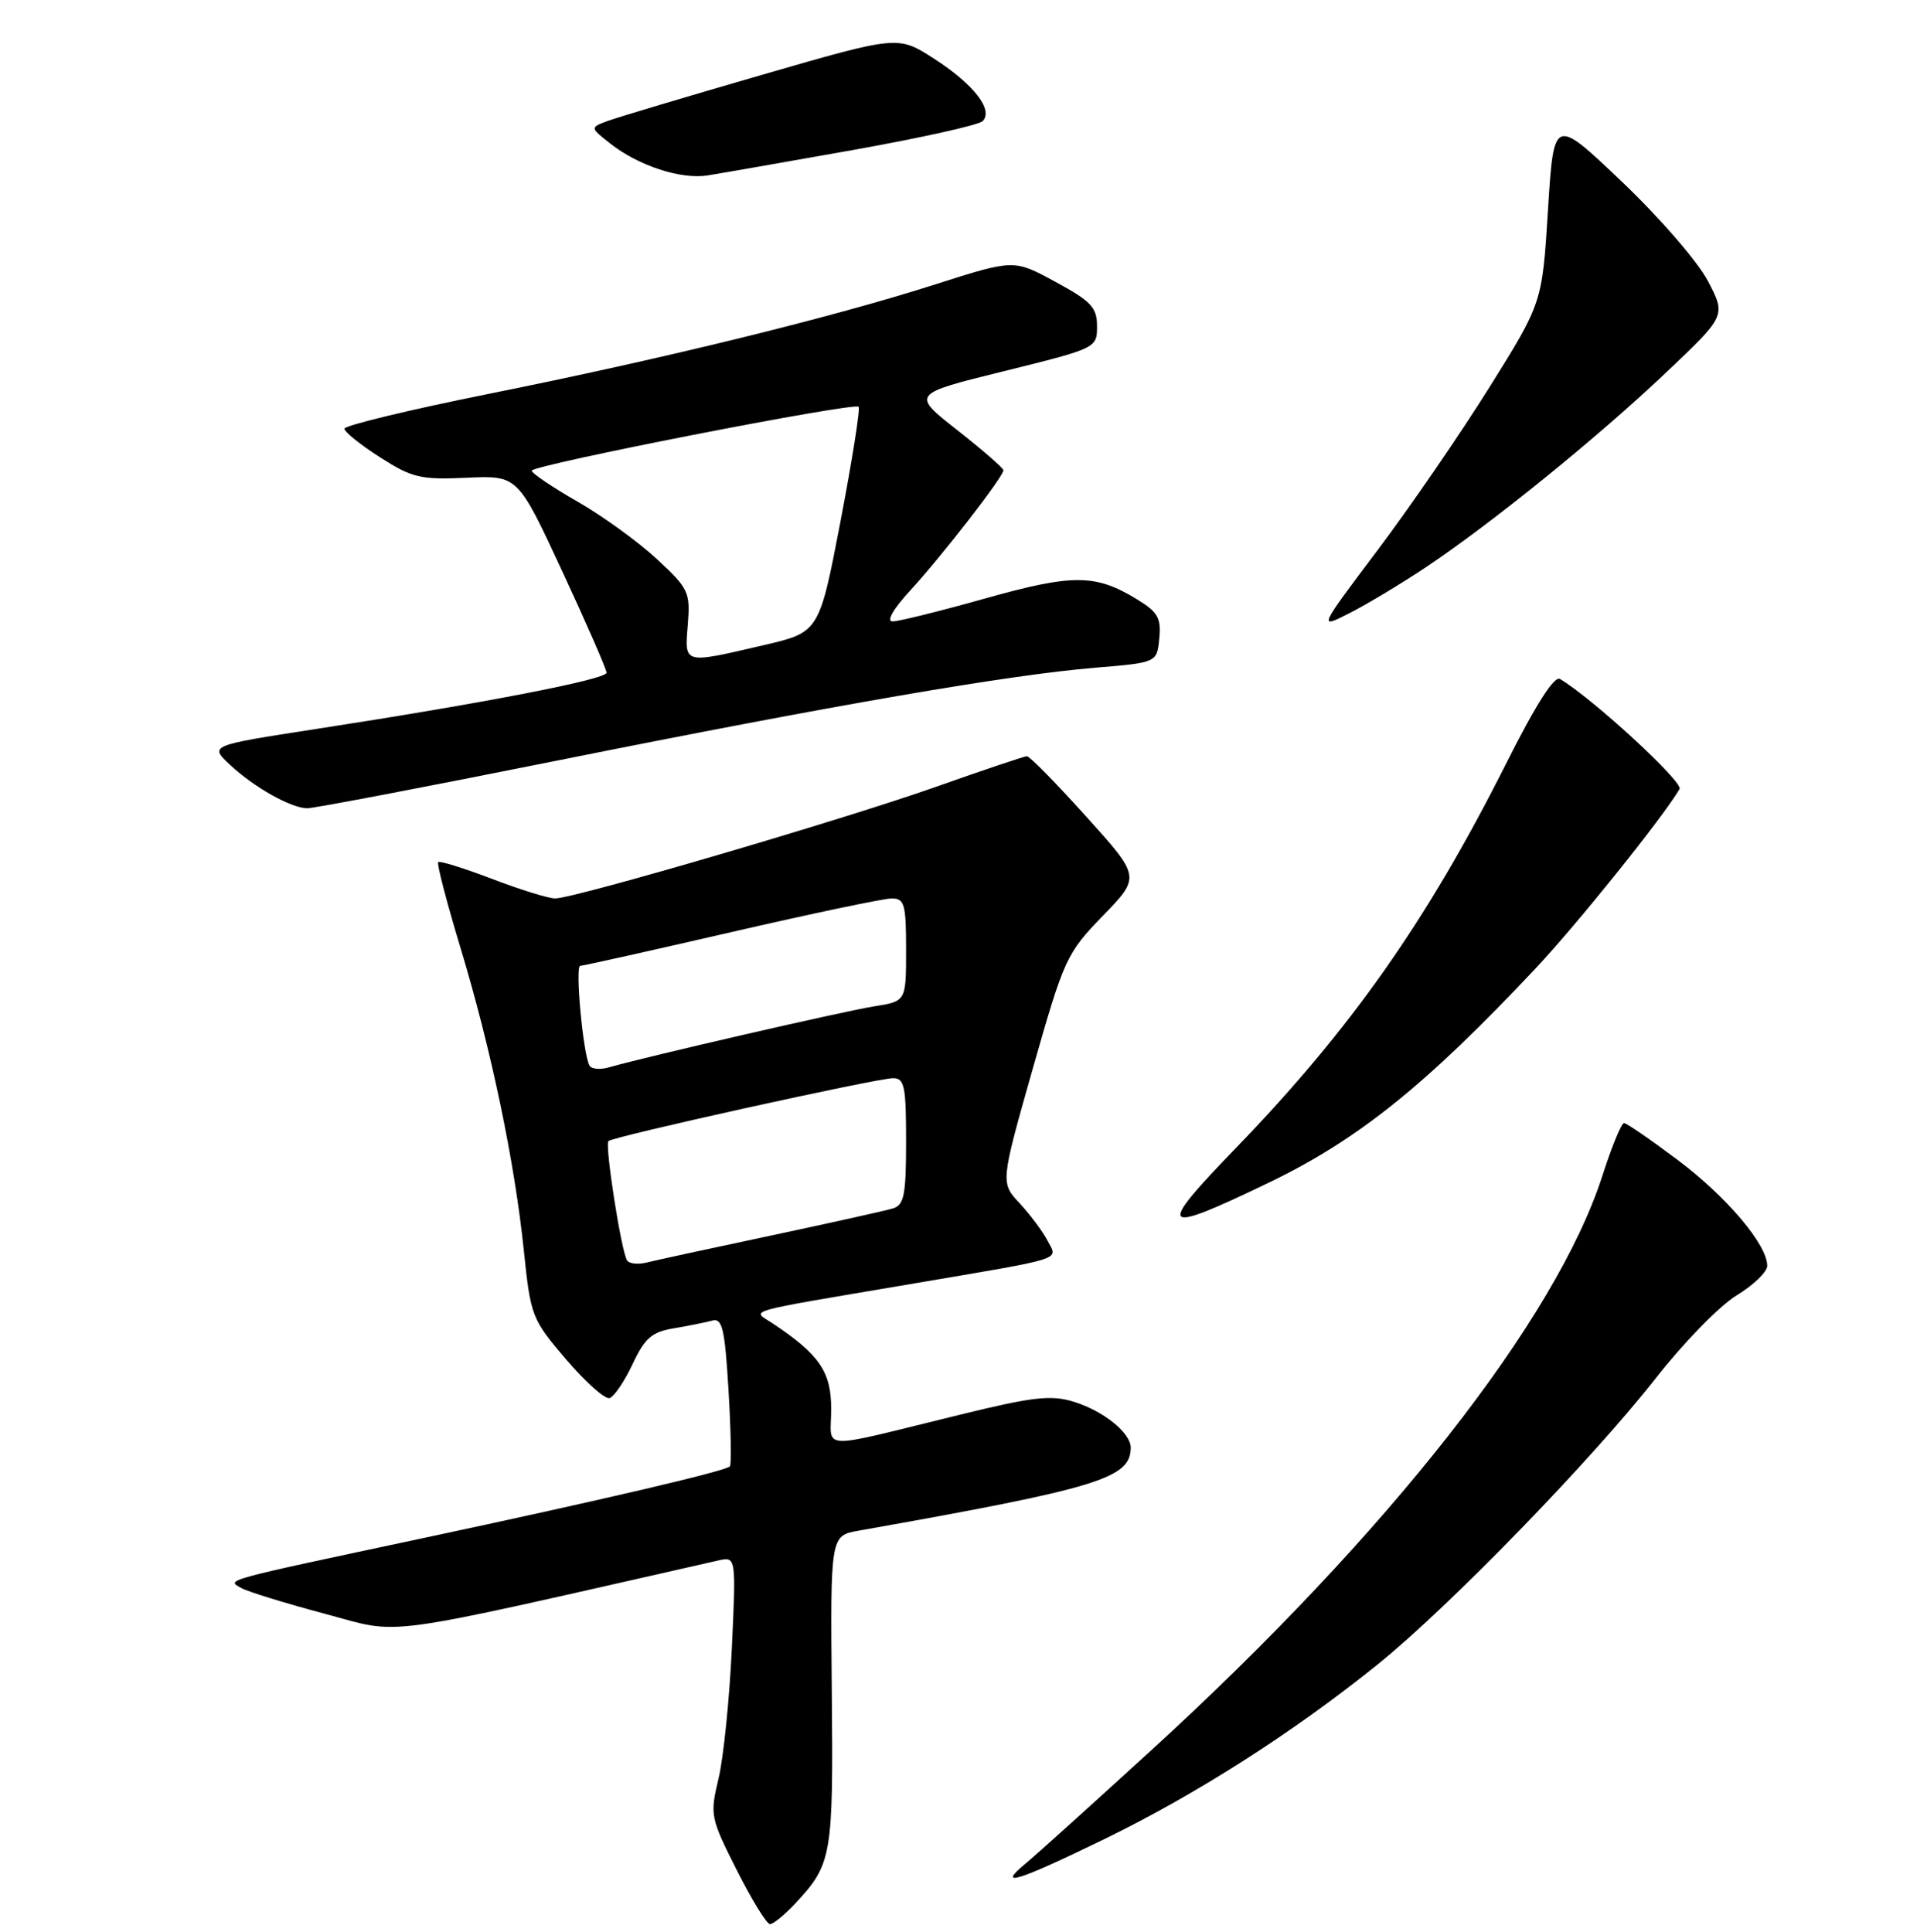 <?xml version="1.0" encoding="UTF-8" standalone="no"?>
<!DOCTYPE svg PUBLIC "-//W3C//DTD SVG 1.1//EN" "http://www.w3.org/Graphics/SVG/1.1/DTD/svg11.dtd" >
<svg xmlns="http://www.w3.org/2000/svg" xmlns:xlink="http://www.w3.org/1999/xlink" version="1.1" viewBox="0 0 256 258">
 <g >
 <path fill="currentColor"
d=" M 106.19 254.25 C 111.11 248.97 111.29 247.96 111.08 225.87 C 110.89 205.11 110.89 205.11 114.69 204.44 C 146.76 198.75 151.00 197.45 151.00 193.35 C 151.00 191.38 147.35 188.44 143.37 187.22 C 140.34 186.29 137.95 186.56 128.14 188.97 C 108.83 193.69 111.00 193.79 111.00 188.21 C 111.00 183.21 109.45 180.94 103.17 176.75 C 100.40 174.91 98.71 175.39 121.50 171.52 C 142.64 167.93 141.26 168.36 139.90 165.73 C 139.27 164.50 137.59 162.26 136.18 160.73 C 133.60 157.97 133.60 157.97 137.92 142.73 C 142.11 128.01 142.42 127.33 147.29 122.31 C 152.32 117.12 152.32 117.12 145.05 109.06 C 141.06 104.63 137.50 101.00 137.14 101.01 C 136.79 101.01 131.32 102.85 125.00 105.09 C 112.53 109.50 76.71 120.00 74.13 120.00 C 73.26 120.00 69.47 118.83 65.71 117.39 C 61.96 115.96 58.72 114.95 58.52 115.15 C 58.31 115.35 59.64 120.46 61.47 126.51 C 65.58 140.09 68.71 155.07 69.95 166.99 C 70.86 175.81 71.01 176.19 75.59 181.56 C 78.18 184.59 80.79 186.92 81.40 186.74 C 82.00 186.56 83.39 184.52 84.47 182.21 C 86.11 178.72 87.04 177.91 89.97 177.42 C 91.91 177.09 94.22 176.63 95.10 176.39 C 96.46 176.02 96.79 177.42 97.29 185.71 C 97.61 191.08 97.69 195.64 97.47 195.86 C 96.83 196.50 80.21 200.39 56.50 205.44 C 29.33 211.23 30.22 210.98 32.25 212.12 C 33.11 212.60 38.15 214.15 43.43 215.56 C 53.90 218.34 49.53 218.94 95.90 208.43 C 98.30 207.89 98.30 207.89 97.73 220.19 C 97.41 226.96 96.62 234.76 95.96 237.53 C 94.79 242.42 94.86 242.78 98.39 249.78 C 100.39 253.75 102.39 257.00 102.83 257.00 C 103.27 257.00 104.78 255.76 106.19 254.25 Z  M 147.50 245.63 C 159.80 239.64 172.78 231.34 184.00 222.29 C 193.55 214.58 212.56 195.00 221.18 184.00 C 224.84 179.32 229.67 174.38 231.92 173.01 C 234.16 171.65 236.00 169.87 236.00 169.07 C 236.00 166.25 230.60 159.86 224.08 154.96 C 220.46 152.24 217.22 150.01 216.88 150.01 C 216.53 150.00 215.23 153.16 213.99 157.03 C 207.81 176.24 185.37 204.85 153.88 233.65 C 145.97 240.88 138.38 247.73 137.00 248.87 C 132.97 252.20 135.78 251.33 147.50 245.63 Z  M 169.50 157.93 C 181.35 152.22 190.43 144.93 205.09 129.32 C 210.66 123.39 222.05 109.20 224.29 105.39 C 224.83 104.47 212.76 93.35 208.33 90.69 C 207.56 90.22 205.08 94.12 201.07 102.11 C 190.58 122.97 180.38 137.47 165.05 153.33 C 154.28 164.47 154.80 165.01 169.50 157.93 Z  M 74.50 101.57 C 111.47 94.15 134.68 90.14 146.31 89.18 C 154.50 88.50 154.50 88.50 154.81 85.27 C 155.08 82.54 154.62 81.74 151.81 80.03 C 146.29 76.66 143.29 76.64 131.57 79.93 C 125.57 81.62 120.00 83.00 119.20 83.00 C 118.31 83.00 119.27 81.34 121.66 78.75 C 125.82 74.22 134.00 63.66 134.00 62.81 C 134.00 62.53 131.23 60.12 127.85 57.46 C 121.70 52.63 121.70 52.63 134.10 49.57 C 146.43 46.52 146.50 46.48 146.50 43.58 C 146.50 41.07 145.73 40.24 140.95 37.65 C 135.41 34.63 135.41 34.63 124.95 37.97 C 111.00 42.43 88.72 47.89 65.25 52.61 C 54.66 54.74 46.00 56.83 46.00 57.26 C 46.00 57.69 48.14 59.41 50.75 61.08 C 55.04 63.83 56.15 64.09 62.32 63.81 C 69.14 63.50 69.14 63.50 75.07 76.27 C 78.33 83.29 81.00 89.41 81.00 89.85 C 81.00 90.74 64.65 93.91 42.19 97.37 C 27.94 99.57 27.94 99.57 30.72 102.16 C 33.91 105.14 38.80 107.90 41.00 107.96 C 41.83 107.98 56.90 105.10 74.50 101.57 Z  M 190.50 75.71 C 199.28 69.83 213.36 58.42 222.50 49.75 C 230.50 42.17 230.50 42.17 228.09 37.55 C 226.76 34.99 221.62 29.05 216.59 24.27 C 207.50 15.61 207.50 15.61 206.72 28.03 C 205.95 40.44 205.95 40.44 198.92 51.70 C 195.05 57.89 188.32 67.70 183.96 73.49 C 176.03 84.03 176.03 84.03 180.26 81.87 C 182.59 80.69 187.20 77.91 190.50 75.71 Z  M 113.89 20.04 C 122.91 18.43 130.70 16.70 131.22 16.18 C 132.71 14.69 130.02 11.24 124.71 7.82 C 119.92 4.74 119.92 4.74 101.71 10.01 C 91.69 12.91 82.44 15.68 81.14 16.16 C 78.78 17.04 78.78 17.04 81.49 19.17 C 85.26 22.14 90.94 24.00 94.50 23.43 C 96.15 23.17 104.88 21.64 113.89 20.04 Z  M 83.73 168.33 C 82.94 167.00 80.75 152.92 81.25 152.41 C 81.87 151.80 117.02 144.03 119.25 144.01 C 120.78 144.00 121.00 145.06 121.00 152.43 C 121.00 159.59 120.74 160.95 119.25 161.40 C 118.29 161.70 110.97 163.32 103.00 165.02 C 95.03 166.71 87.54 168.33 86.36 168.63 C 85.18 168.92 84.00 168.79 83.73 168.33 Z  M 78.73 142.34 C 77.87 140.90 76.77 129.00 77.49 129.00 C 77.87 129.00 86.94 126.97 97.66 124.50 C 108.38 122.03 118.02 120.00 119.08 120.00 C 120.79 120.00 121.00 120.76 121.00 126.87 C 121.00 133.74 121.00 133.74 116.75 134.41 C 112.80 135.03 86.17 141.16 81.36 142.55 C 80.19 142.90 79.00 142.80 78.73 142.34 Z  M 91.85 83.42 C 92.19 79.09 91.97 78.61 87.72 74.67 C 85.25 72.38 80.48 68.92 77.13 67.00 C 73.77 65.08 71.02 63.22 71.01 62.87 C 71.00 62.12 114.03 53.70 114.66 54.33 C 114.90 54.56 113.81 61.44 112.25 69.60 C 109.40 84.45 109.40 84.45 101.95 86.18 C 91.17 88.69 91.42 88.76 91.85 83.42 Z "/>
</g>
</svg>